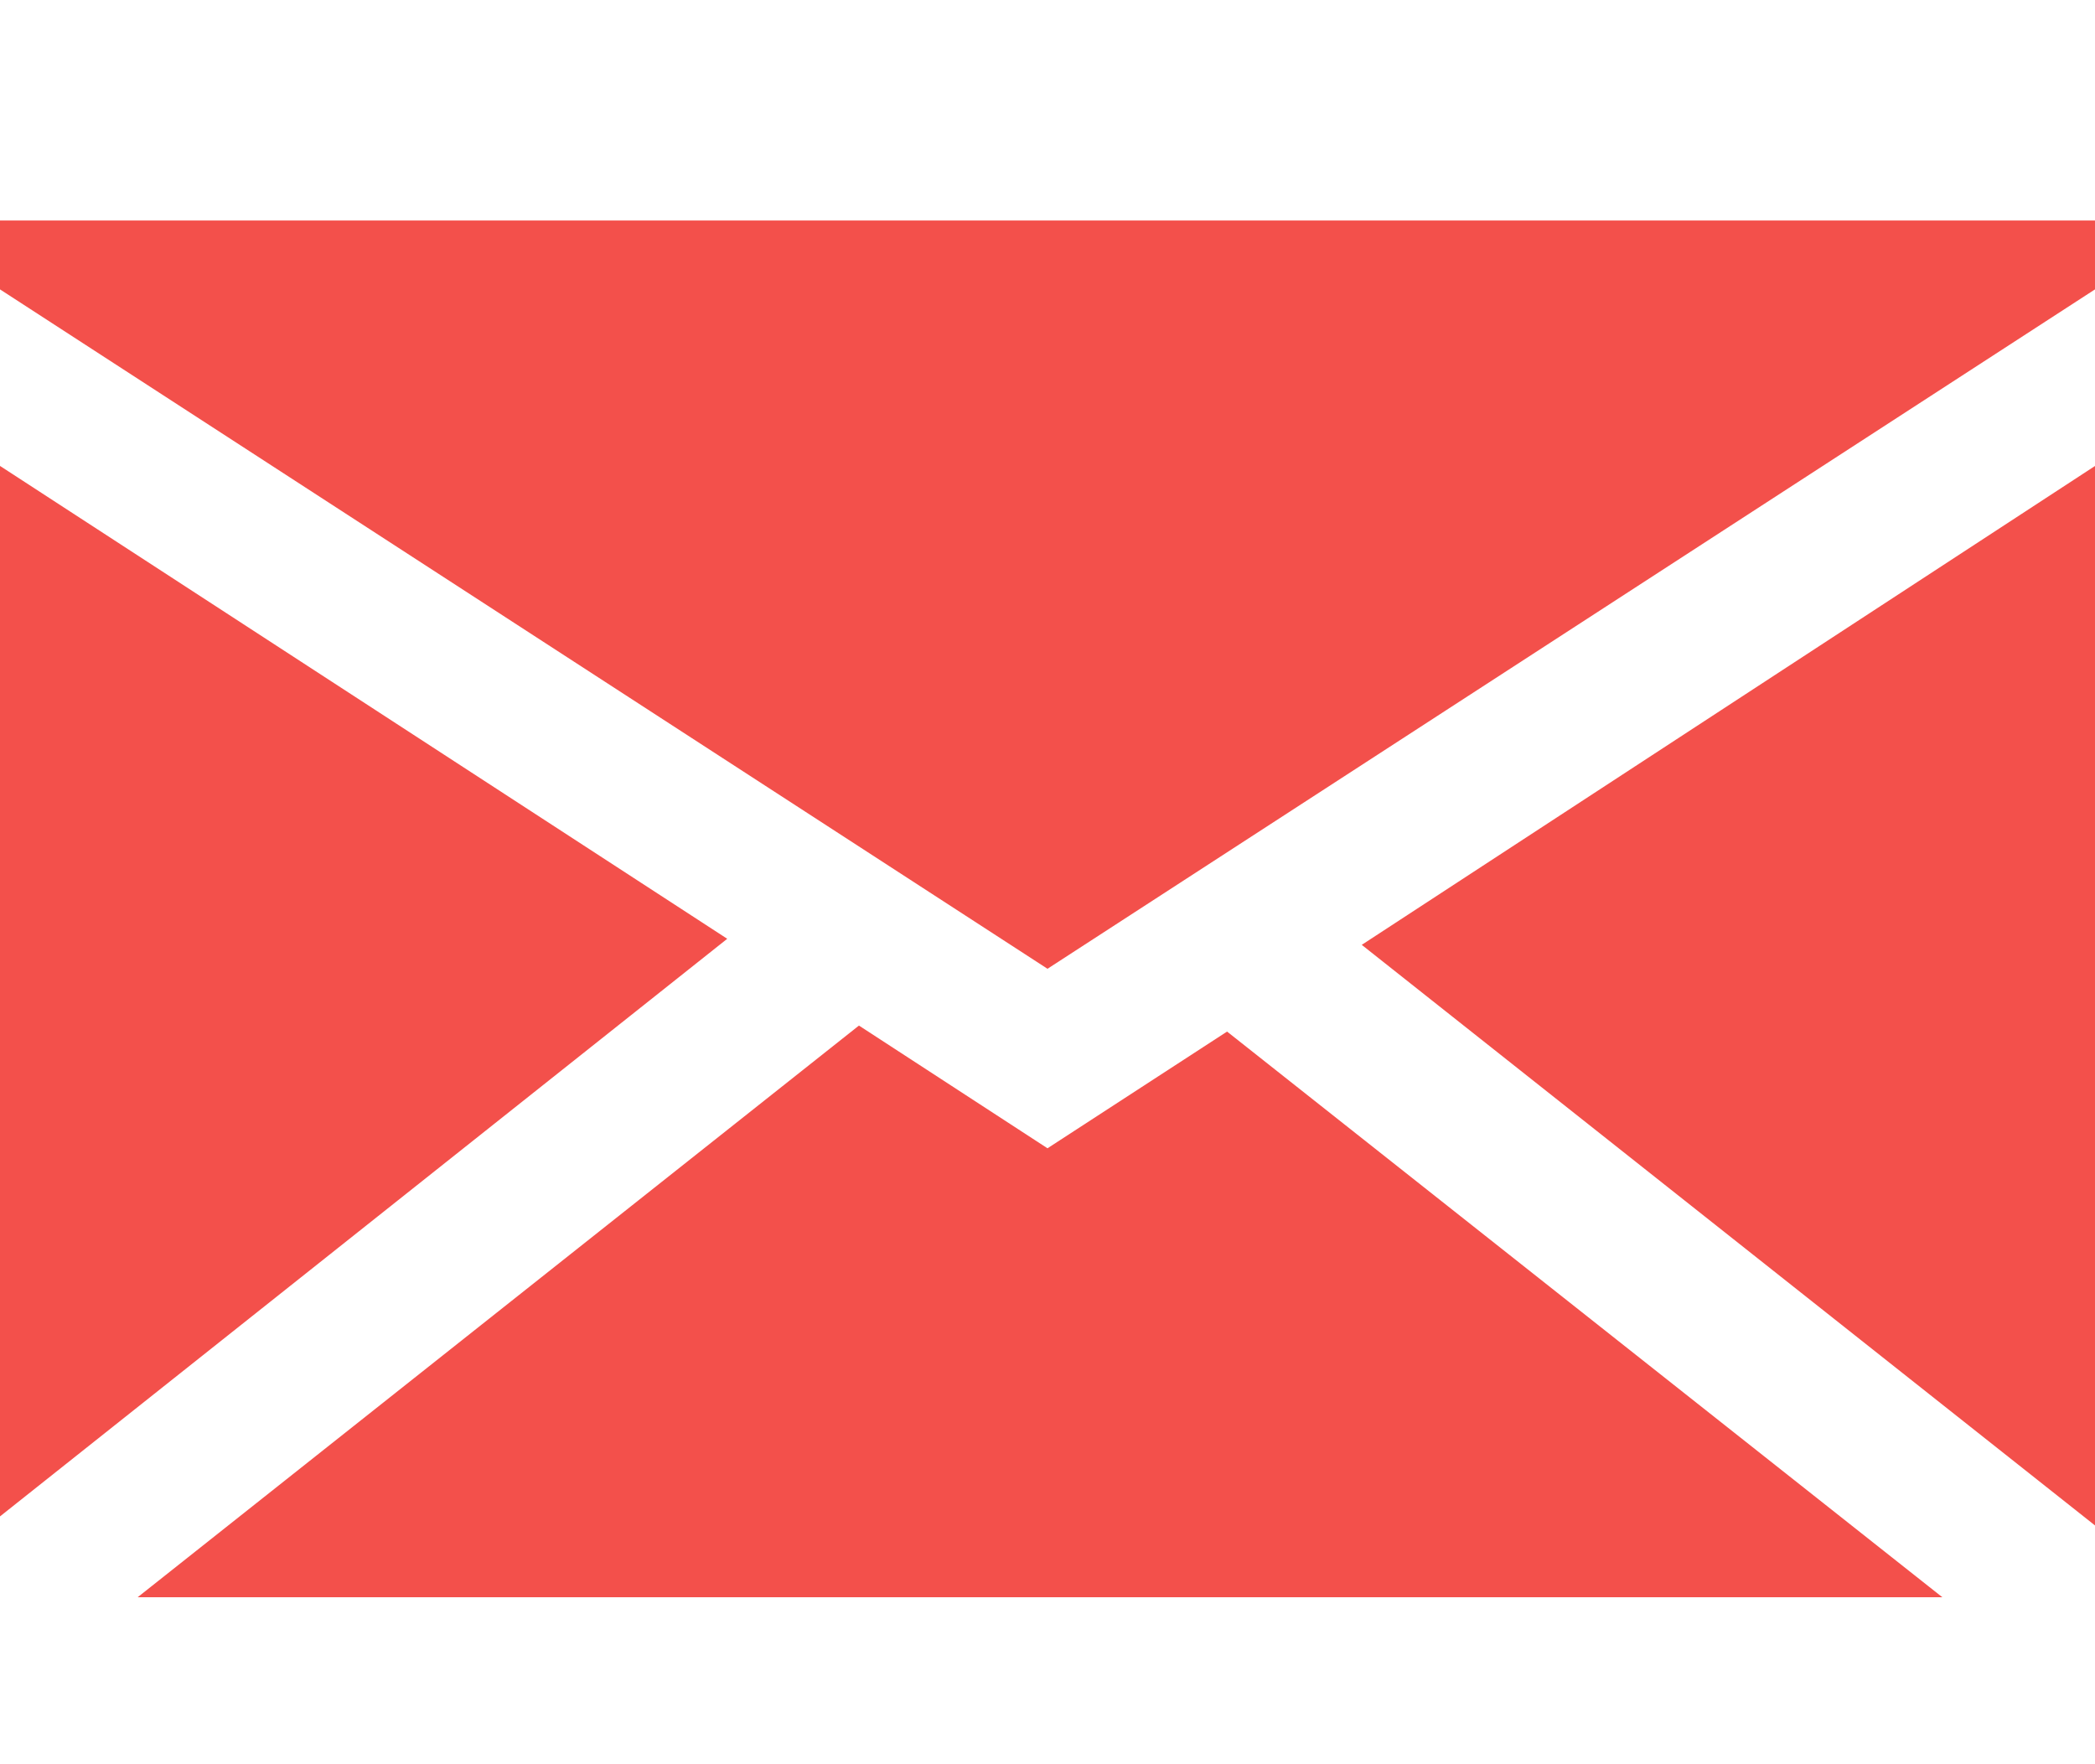 <?xml version="1.0" encoding="UTF-8" standalone="no"?>
<svg width="38px" height="32px" viewBox="0 0 38 32" version="1.1" xmlns="http://www.w3.org/2000/svg" xmlns:xlink="http://www.w3.org/1999/xlink">
    <!-- Generator: Sketch 39.1 (31720) - http://www.bohemiancoding.com/sketch -->
    <title>icon-social-email</title>
    <desc>Created with Sketch.</desc>
    <defs></defs>
    <g id="Assets" stroke="none" stroke-width="1" fill="none" fill-rule="evenodd">
        <g id="icon-social-email" fill="#F3504B">
            <g id="social-email" transform="translate(0, 4)">
                <g id="Group">
                    <path d="M22.257,14.711 L19,16.828 L15.58,14.602 L2.497,24.971 L35.231,24.971 L22.257,14.711 Z M38,23.669 L38,4.452 L24.7,13.138 L38,23.669 Z M0,4.451 L0,23.505 L13.191,13.028 L0,4.451 Z M0,1.249 L19,13.572 L38,1.249 L38,4.4408921e-16 L0,4.4408921e-16 L0,1.249 Z" id="Shape"></path>
                </g>
            </g>
        </g>
    </g>
</svg>